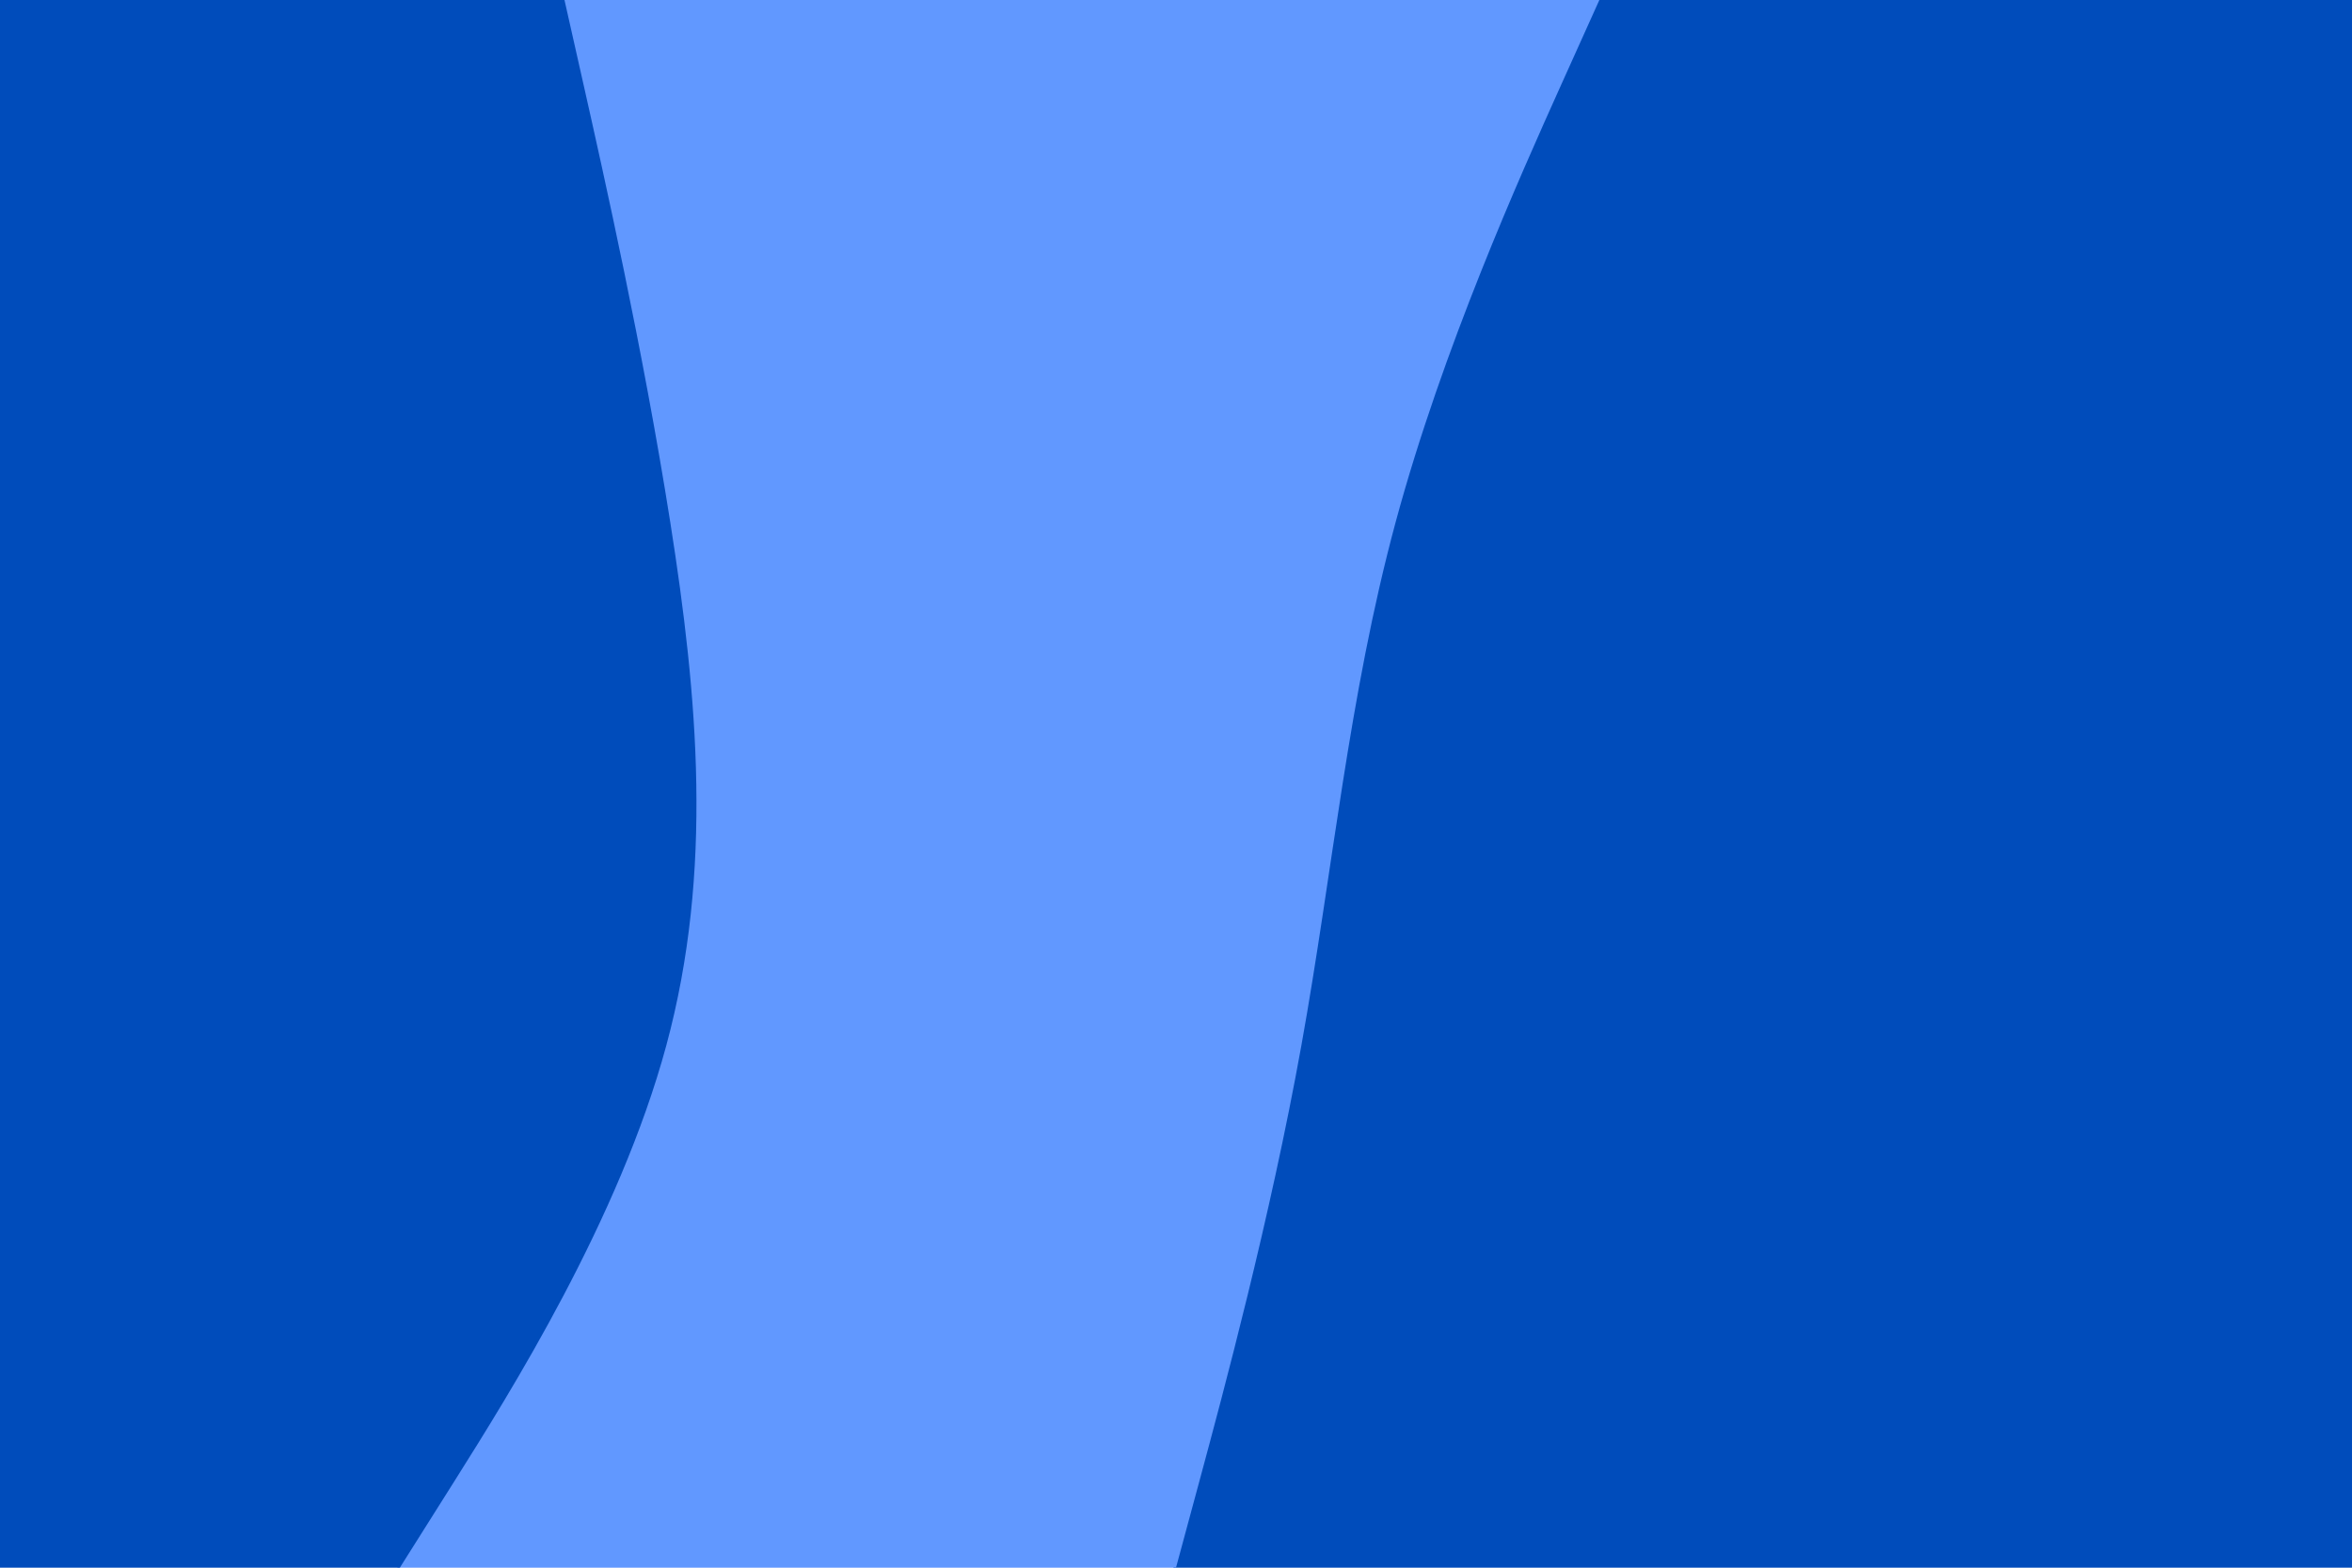<svg id="visual" viewBox="0 0 900 600" width="900" height="600" xmlns="http://www.w3.org/2000/svg" xmlns:xlink="http://www.w3.org/1999/xlink" version="1.1"><path d="M449 600L458 566.7C467 533.3 485 466.7 497 400C509 333.3 515 266.7 533 200C551 133.3 581 66.7 596 33.3L611 0L900 0L900 33.3C900 66.7 900 133.3 900 200C900 266.7 900 333.3 900 400C900 466.7 900 533.3 900 566.7L900 600Z" fill="#004cbb"></path><path d="M152 600L173 566.7C194 533.3 236 466.7 254 400C272 333.3 266 266.7 255.5 200C245 133.3 230 66.7 222.5 33.3L215 0L612 0L597 33.3C582 66.7 552 133.3 534 200C516 266.7 510 333.3 498 400C486 466.7 468 533.3 459 566.7L450 600Z" fill="#6198ff"></path><path d="M0 600L0 566.7C0 533.3 0 466.7 0 400C0 333.3 0 266.7 0 200C0 133.3 0 66.7 0 33.3L0 0L216 0L223.5 33.3C231 66.7 246 133.3 256.5 200C267 266.7 273 333.3 255 400C237 466.7 195 533.3 174 566.7L153 600Z" fill="#004cbb"></path></svg>
